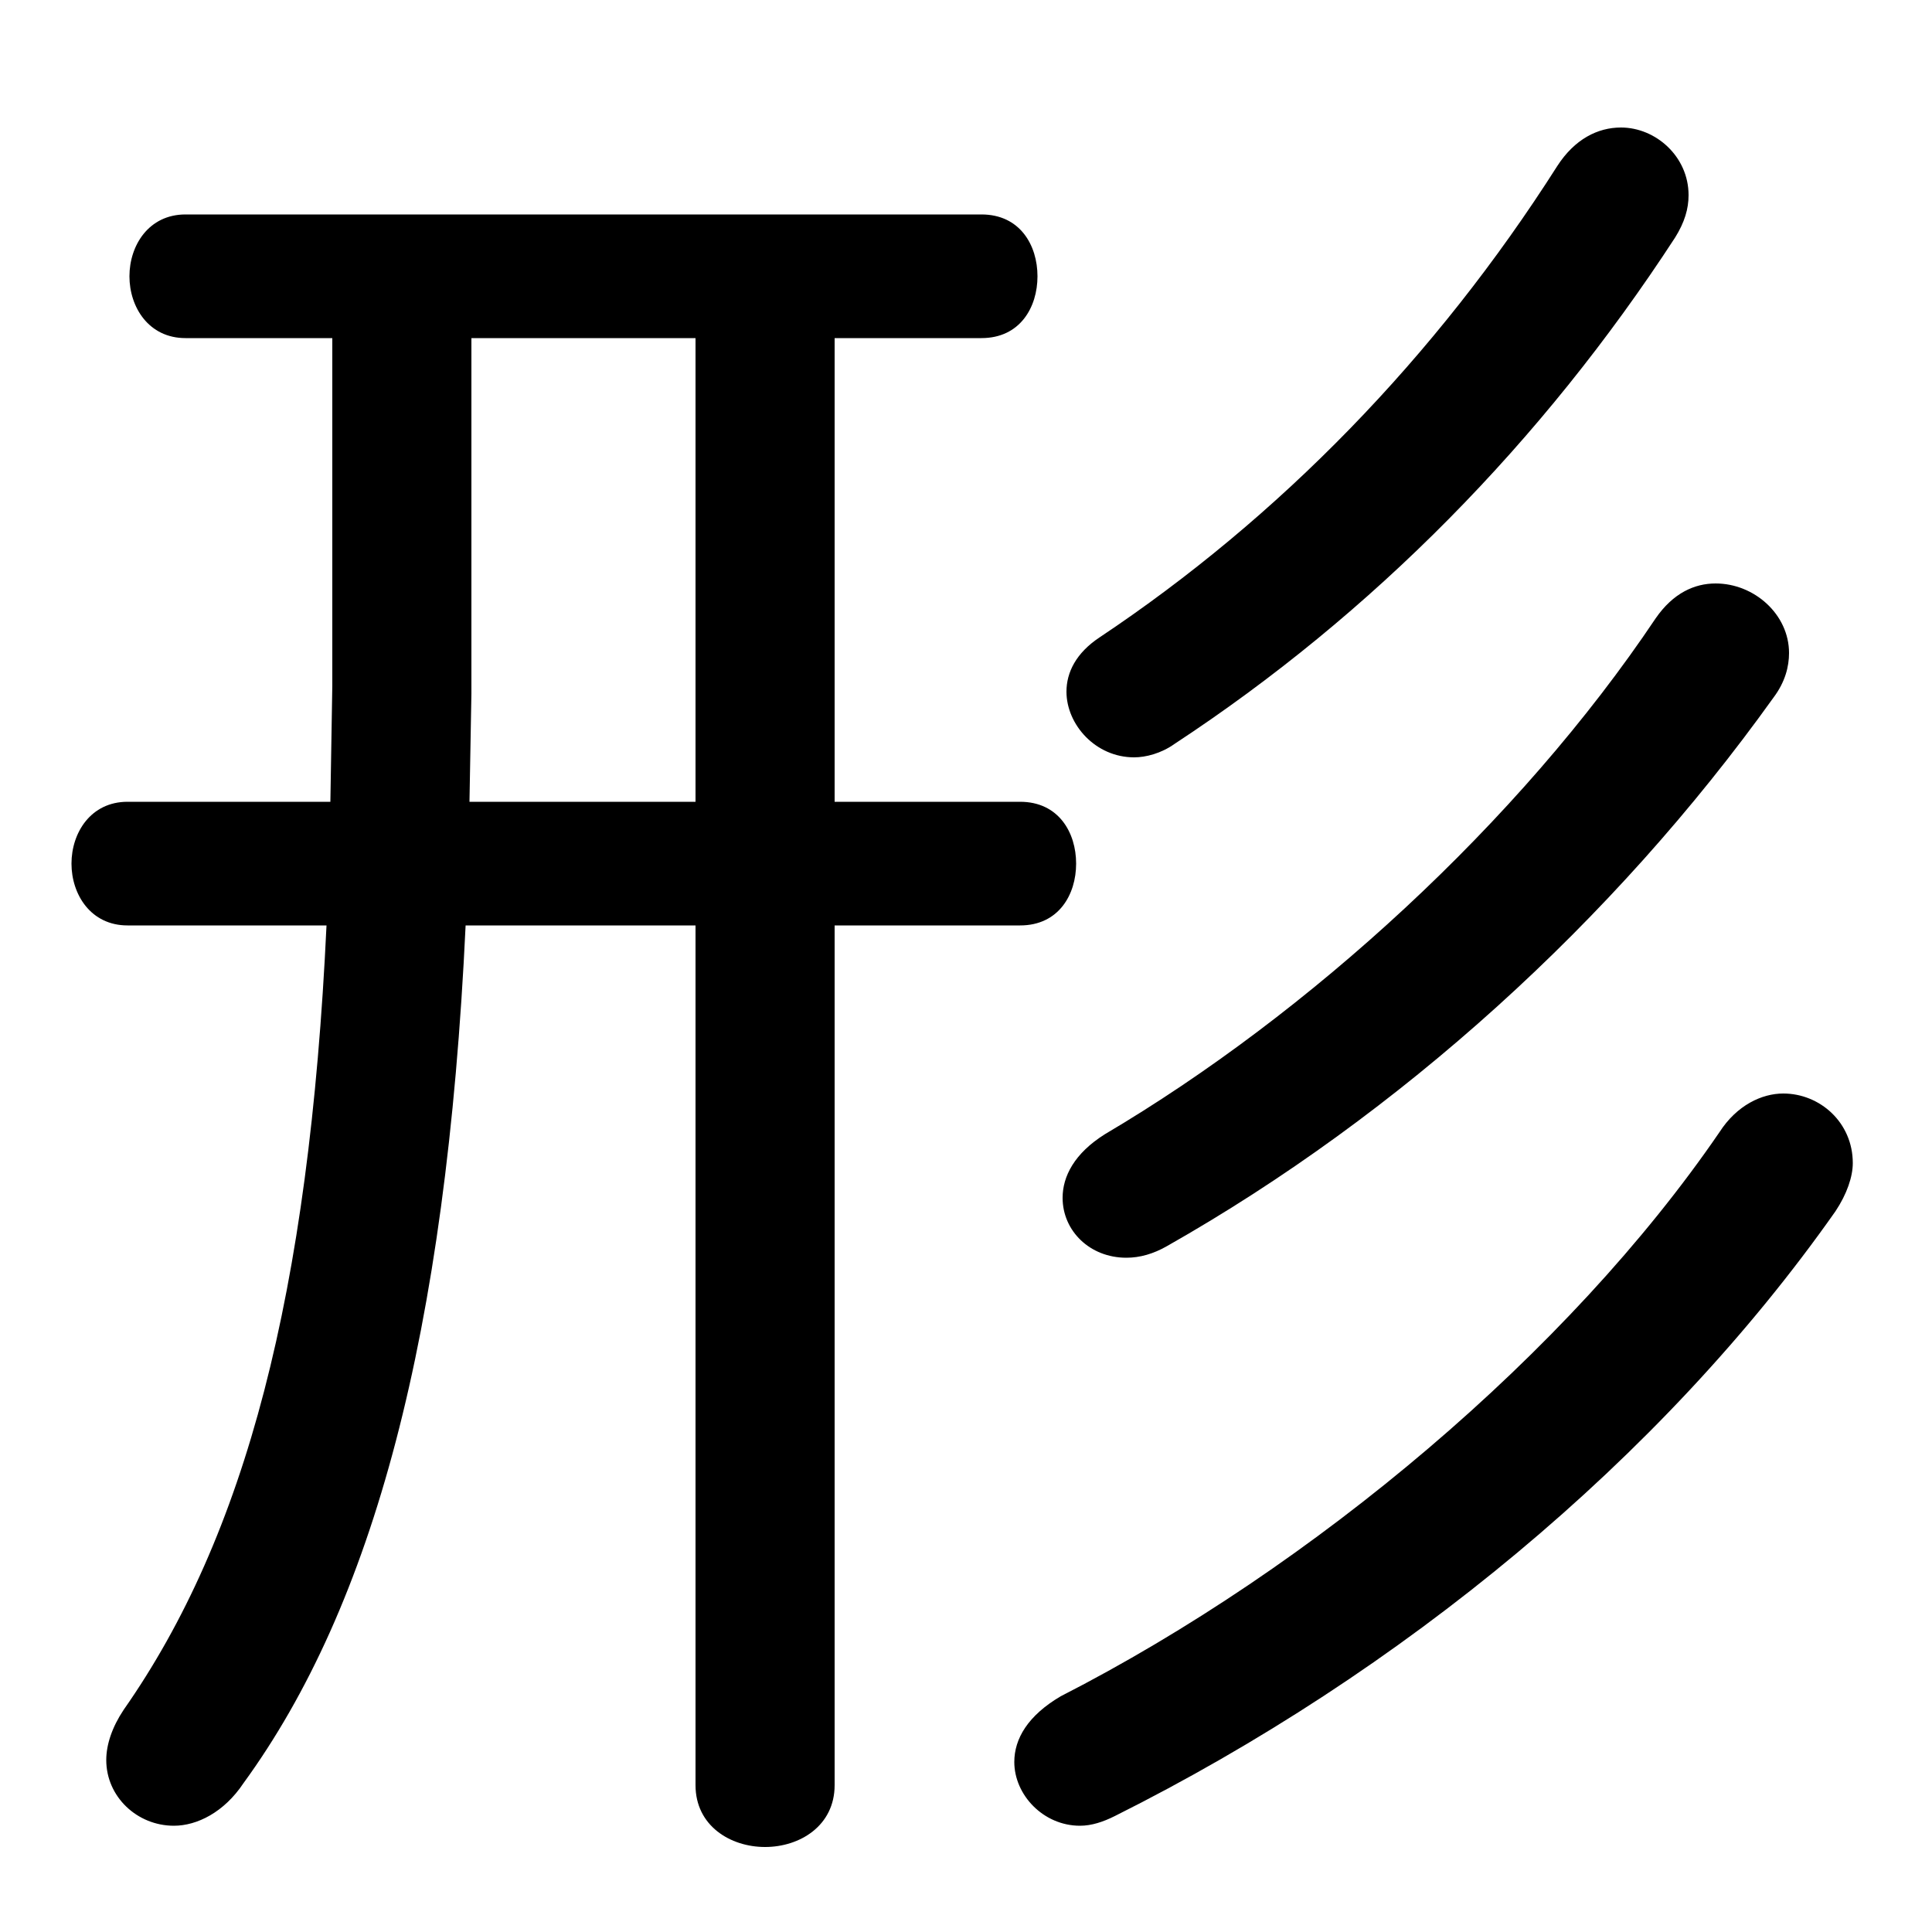 <svg xmlns="http://www.w3.org/2000/svg" viewBox="0 -44.0 50.0 50.0">
    <rect x="0" y="-44.0" width="50.0" height="50.0" fill="#808080" stroke="none"/>
    <g transform="scale(1, -1)">
        <!-- ボディの枠 -->
        <rect x="0" y="-6.0" width="50.0" height="50.0"
            stroke="white" fill="white"/>
        <!-- グリフ座標系の原点 -->
        <circle cx="0" cy="0" r="5" fill="white"/>
        <!-- グリフのアウトライン -->
        <g style="fill:black;stroke:#000000;stroke-width:0;stroke-linecap:round;stroke-linejoin:round;">
        <path d="M 8.6 35.25 L 8.6 26.25 L 8.55 23.25 L 3.3 23.25 C 2.35 23.25 1.85 22.45 1.85 21.65 C 1.85 20.85 2.35 20.05 3.3 20.05 L 8.45 20.05 C 8.0 10.5 6.35 4.25 3.2 -0.25 C 2.9 -0.7 2.75 -1.15 2.75 -1.55 C 2.75 -2.5 3.55 -3.25 4.5 -3.25 C 5.1 -3.25 5.8 -2.9 6.3 -2.15 C 9.65 2.45 11.55 9.45 12.05 20.05 L 18.0 20.05 L 18.0 -2.2 C 18.0 -3.25 18.9 -3.8 19.8 -3.8 C 20.7 -3.8 21.6 -3.25 21.6 -2.2 L 21.6 20.05 L 26.4 20.05 C 27.4 20.05 27.85 20.85 27.85 21.65 C 27.85 22.45 27.4 23.25 26.4 23.25 L 21.6 23.25 L 21.6 35.25 L 25.4 35.25 C 26.4 35.25 26.85 36.05 26.85 36.85 C 26.85 37.65 26.4 38.45 25.4 38.45 L 4.8 38.45 C 3.85 38.45 3.35 37.65 3.35 36.85 C 3.35 36.05 3.85 35.25 4.8 35.25 Z M 12.15 23.25 L 12.2 26.05 L 12.2 35.25 L 18.0 35.25 L 18.0 23.25 Z M 44.5 14.7 C 40.6 9.0 34.0 3.45 27.45 0.1 C 26.6 -0.4 26.25 -1.0 26.25 -1.6 C 26.25 -2.45 27.0 -3.25 27.95 -3.25 C 28.25 -3.25 28.55 -3.15 28.85 -3.0 C 36.25 0.7 43.0 6.25 47.5 12.65 C 47.8 13.1 47.95 13.55 47.95 13.9 C 47.95 14.95 47.1 15.7 46.15 15.7 C 45.6 15.7 44.95 15.4 44.5 14.7 Z M 40.3 39.7 C 37.15 34.75 33.1 30.6 28.45 27.5 C 27.85 27.1 27.6 26.6 27.6 26.1 C 27.6 25.25 28.35 24.4 29.35 24.4 C 29.65 24.4 30.05 24.5 30.4 24.75 C 35.5 28.1 39.9 32.55 43.35 37.85 C 43.6 38.25 43.7 38.6 43.7 38.95 C 43.7 39.95 42.85 40.7 41.95 40.7 C 41.35 40.7 40.75 40.4 40.3 39.7 Z M 42.85 28.0 C 39.3 22.7 33.85 17.75 28.6 14.65 C 27.8 14.15 27.5 13.55 27.5 13.0 C 27.5 12.15 28.2 11.45 29.15 11.45 C 29.5 11.45 29.85 11.55 30.2 11.75 C 36.2 15.15 41.75 20.15 45.9 25.95 C 46.2 26.35 46.3 26.75 46.3 27.1 C 46.3 28.1 45.4 28.9 44.4 28.9 C 43.85 28.9 43.3 28.65 42.85 28.0 Z"/>
    </g>
    </g>
</svg>
